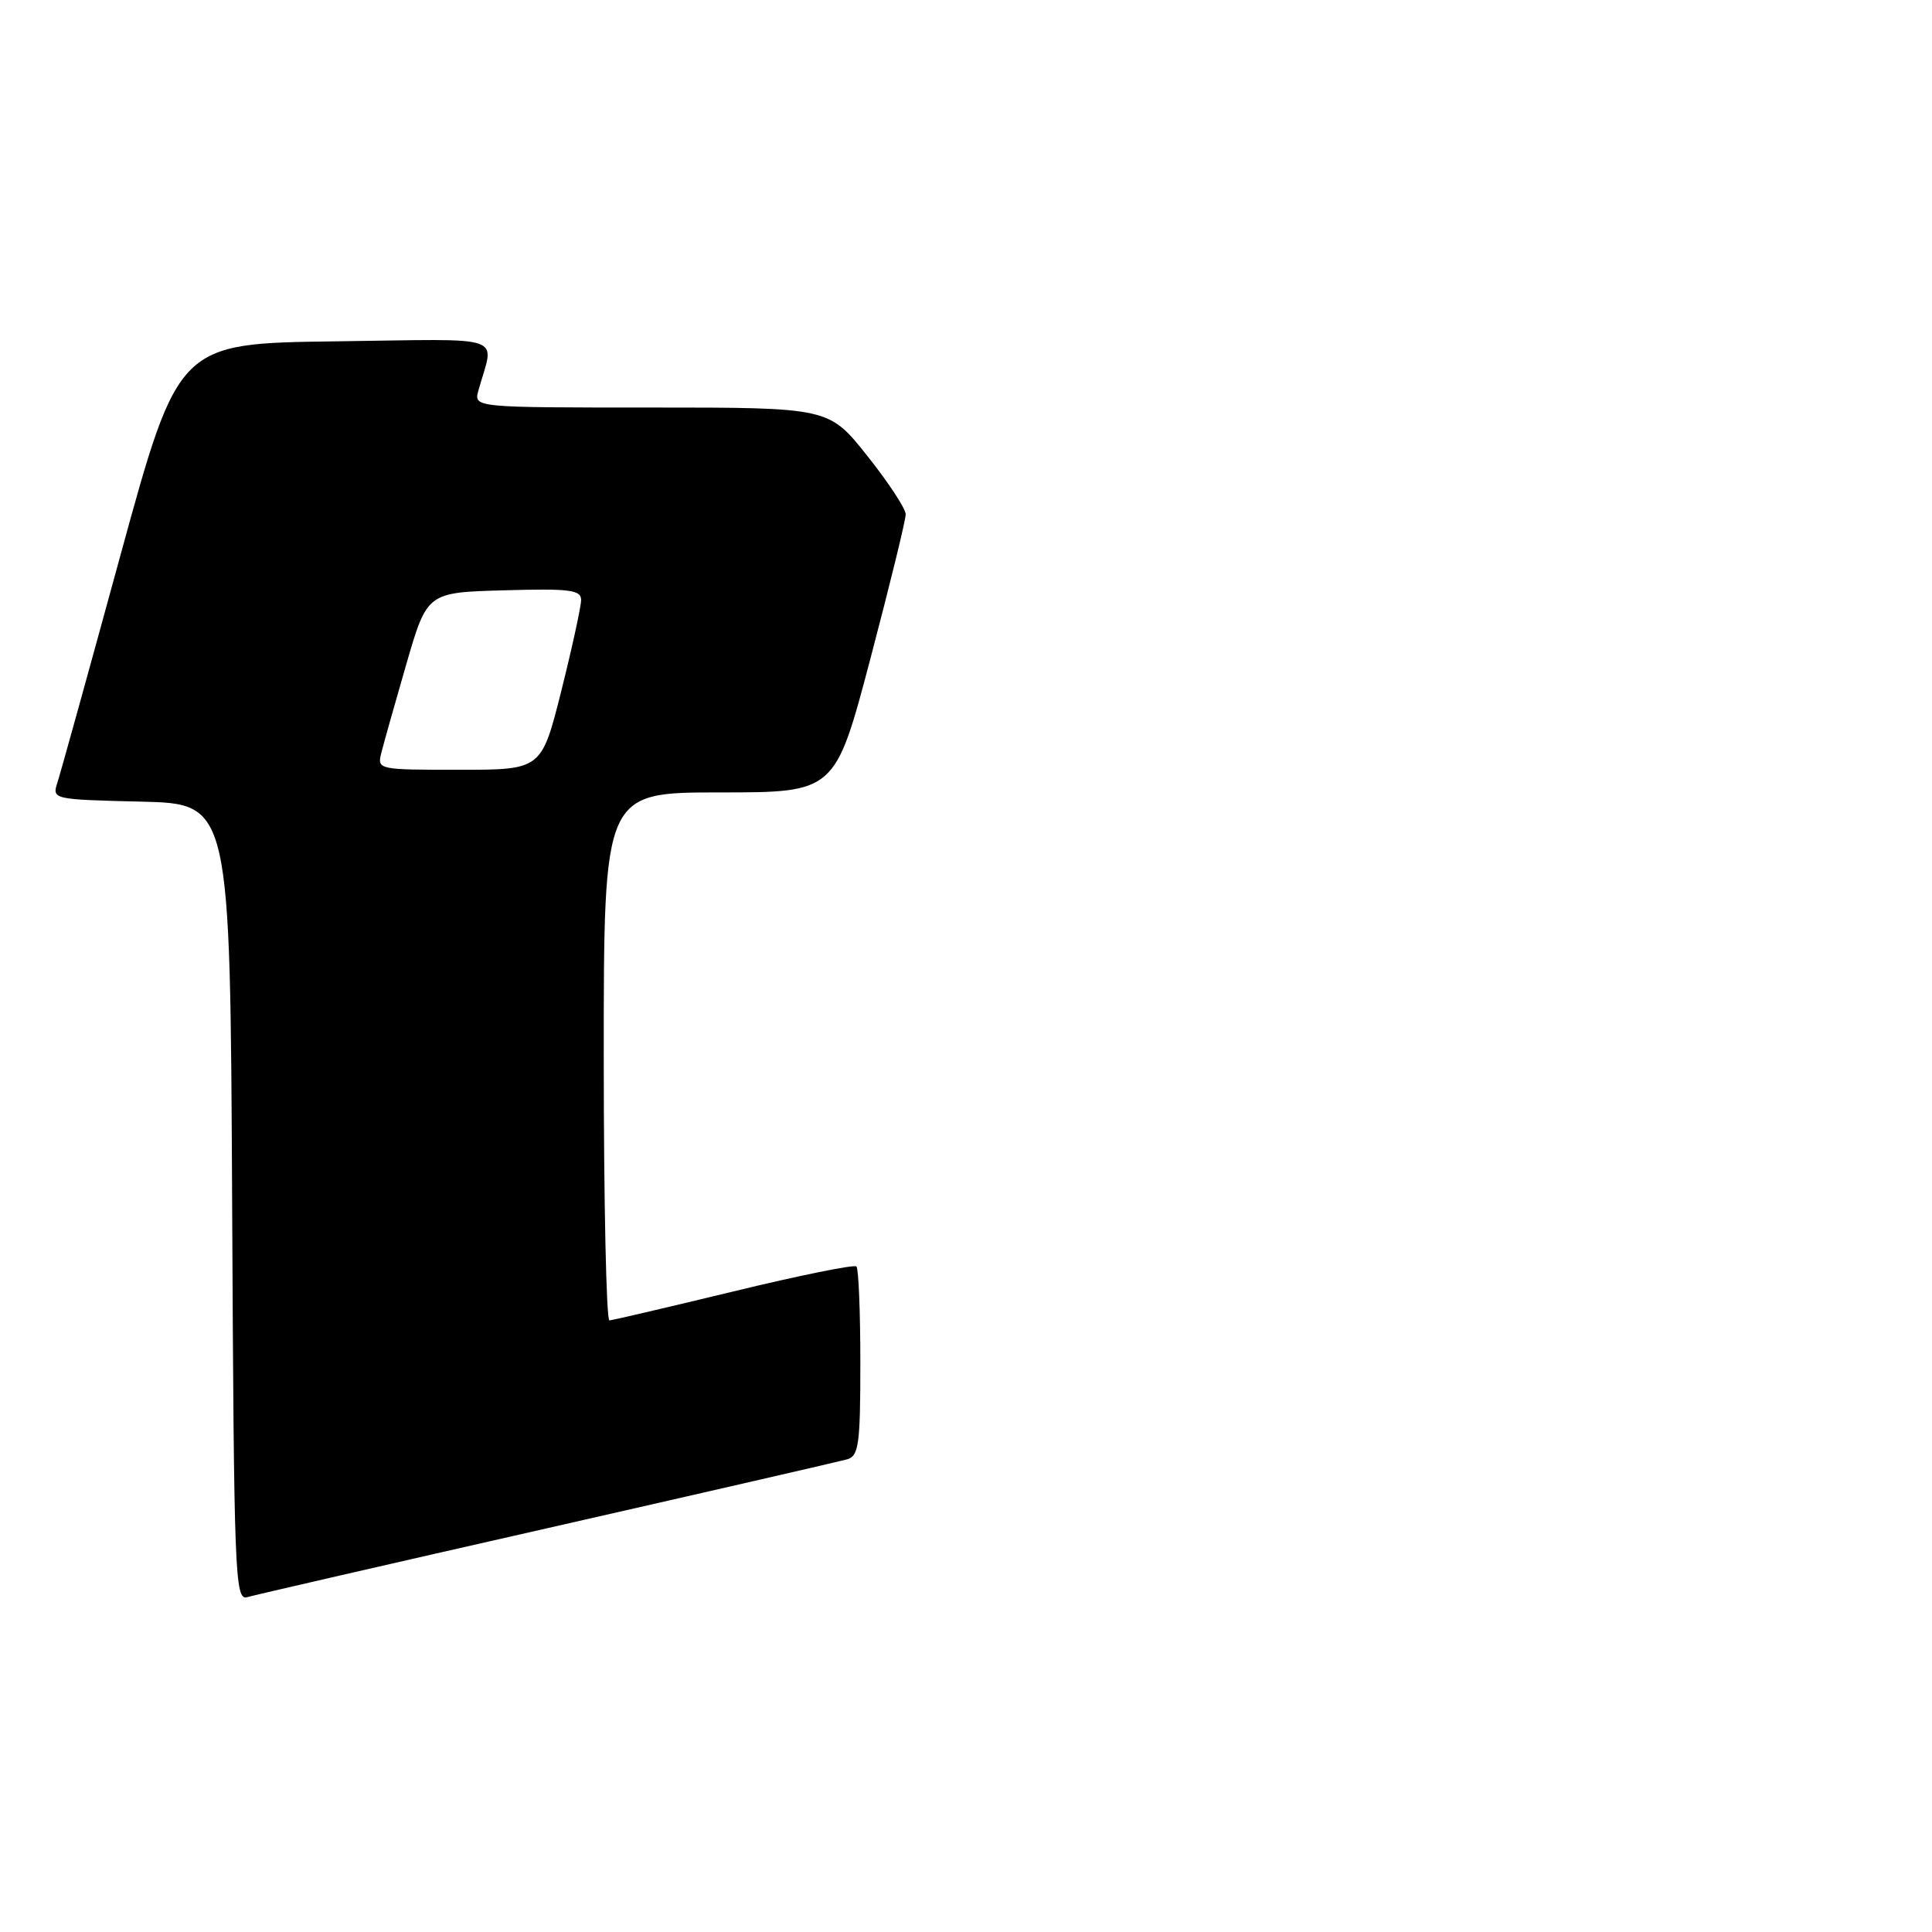 <?xml version="1.0" encoding="UTF-8" standalone="no"?>
<!DOCTYPE svg PUBLIC "-//W3C//DTD SVG 1.1//EN" "http://www.w3.org/Graphics/SVG/1.1/DTD/svg11.dtd" >
<svg xmlns="http://www.w3.org/2000/svg" xmlns:xlink="http://www.w3.org/1999/xlink" version="1.1" viewBox="0 0 256 256">
 <g >
 <path fill="currentColor"
d=" M 72.50 202.50 C 93.40 197.75 111.29 193.64 112.25 193.37 C 113.79 192.92 114.00 191.42 114.00 180.60 C 114.00 173.85 113.77 168.10 113.48 167.81 C 113.19 167.53 105.88 169.01 97.23 171.11 C 88.58 173.20 81.16 174.94 80.75 174.96 C 80.34 174.98 80.00 159.25 80.00 140.00 C 80.00 105.00 80.00 105.00 95.33 105.00 C 110.66 105.00 110.66 105.00 115.34 87.25 C 117.91 77.49 120.02 68.89 120.01 68.14 C 120.00 67.39 117.71 63.91 114.91 60.39 C 109.83 54.00 109.83 54.00 86.30 54.00 C 62.77 54.00 62.77 54.00 63.39 51.75 C 65.49 44.18 67.67 44.93 44.44 45.23 C 23.65 45.50 23.65 45.50 15.98 73.50 C 11.77 88.90 8.00 102.50 7.60 103.72 C 6.89 105.91 7.00 105.94 18.69 106.22 C 30.50 106.50 30.50 106.50 30.76 159.31 C 31.00 208.97 31.12 212.10 32.76 211.63 C 33.72 211.35 51.60 207.24 72.50 202.50 Z  M 50.53 99.75 C 50.84 98.51 52.33 93.22 53.84 88.00 C 56.60 78.50 56.60 78.50 66.80 78.22 C 75.51 77.97 77.00 78.16 77.00 79.50 C 77.00 80.36 75.82 85.77 74.38 91.53 C 71.75 102.00 71.75 102.00 60.86 102.00 C 50.05 102.00 49.97 101.98 50.53 99.75 Z "/>
</g>
</svg>